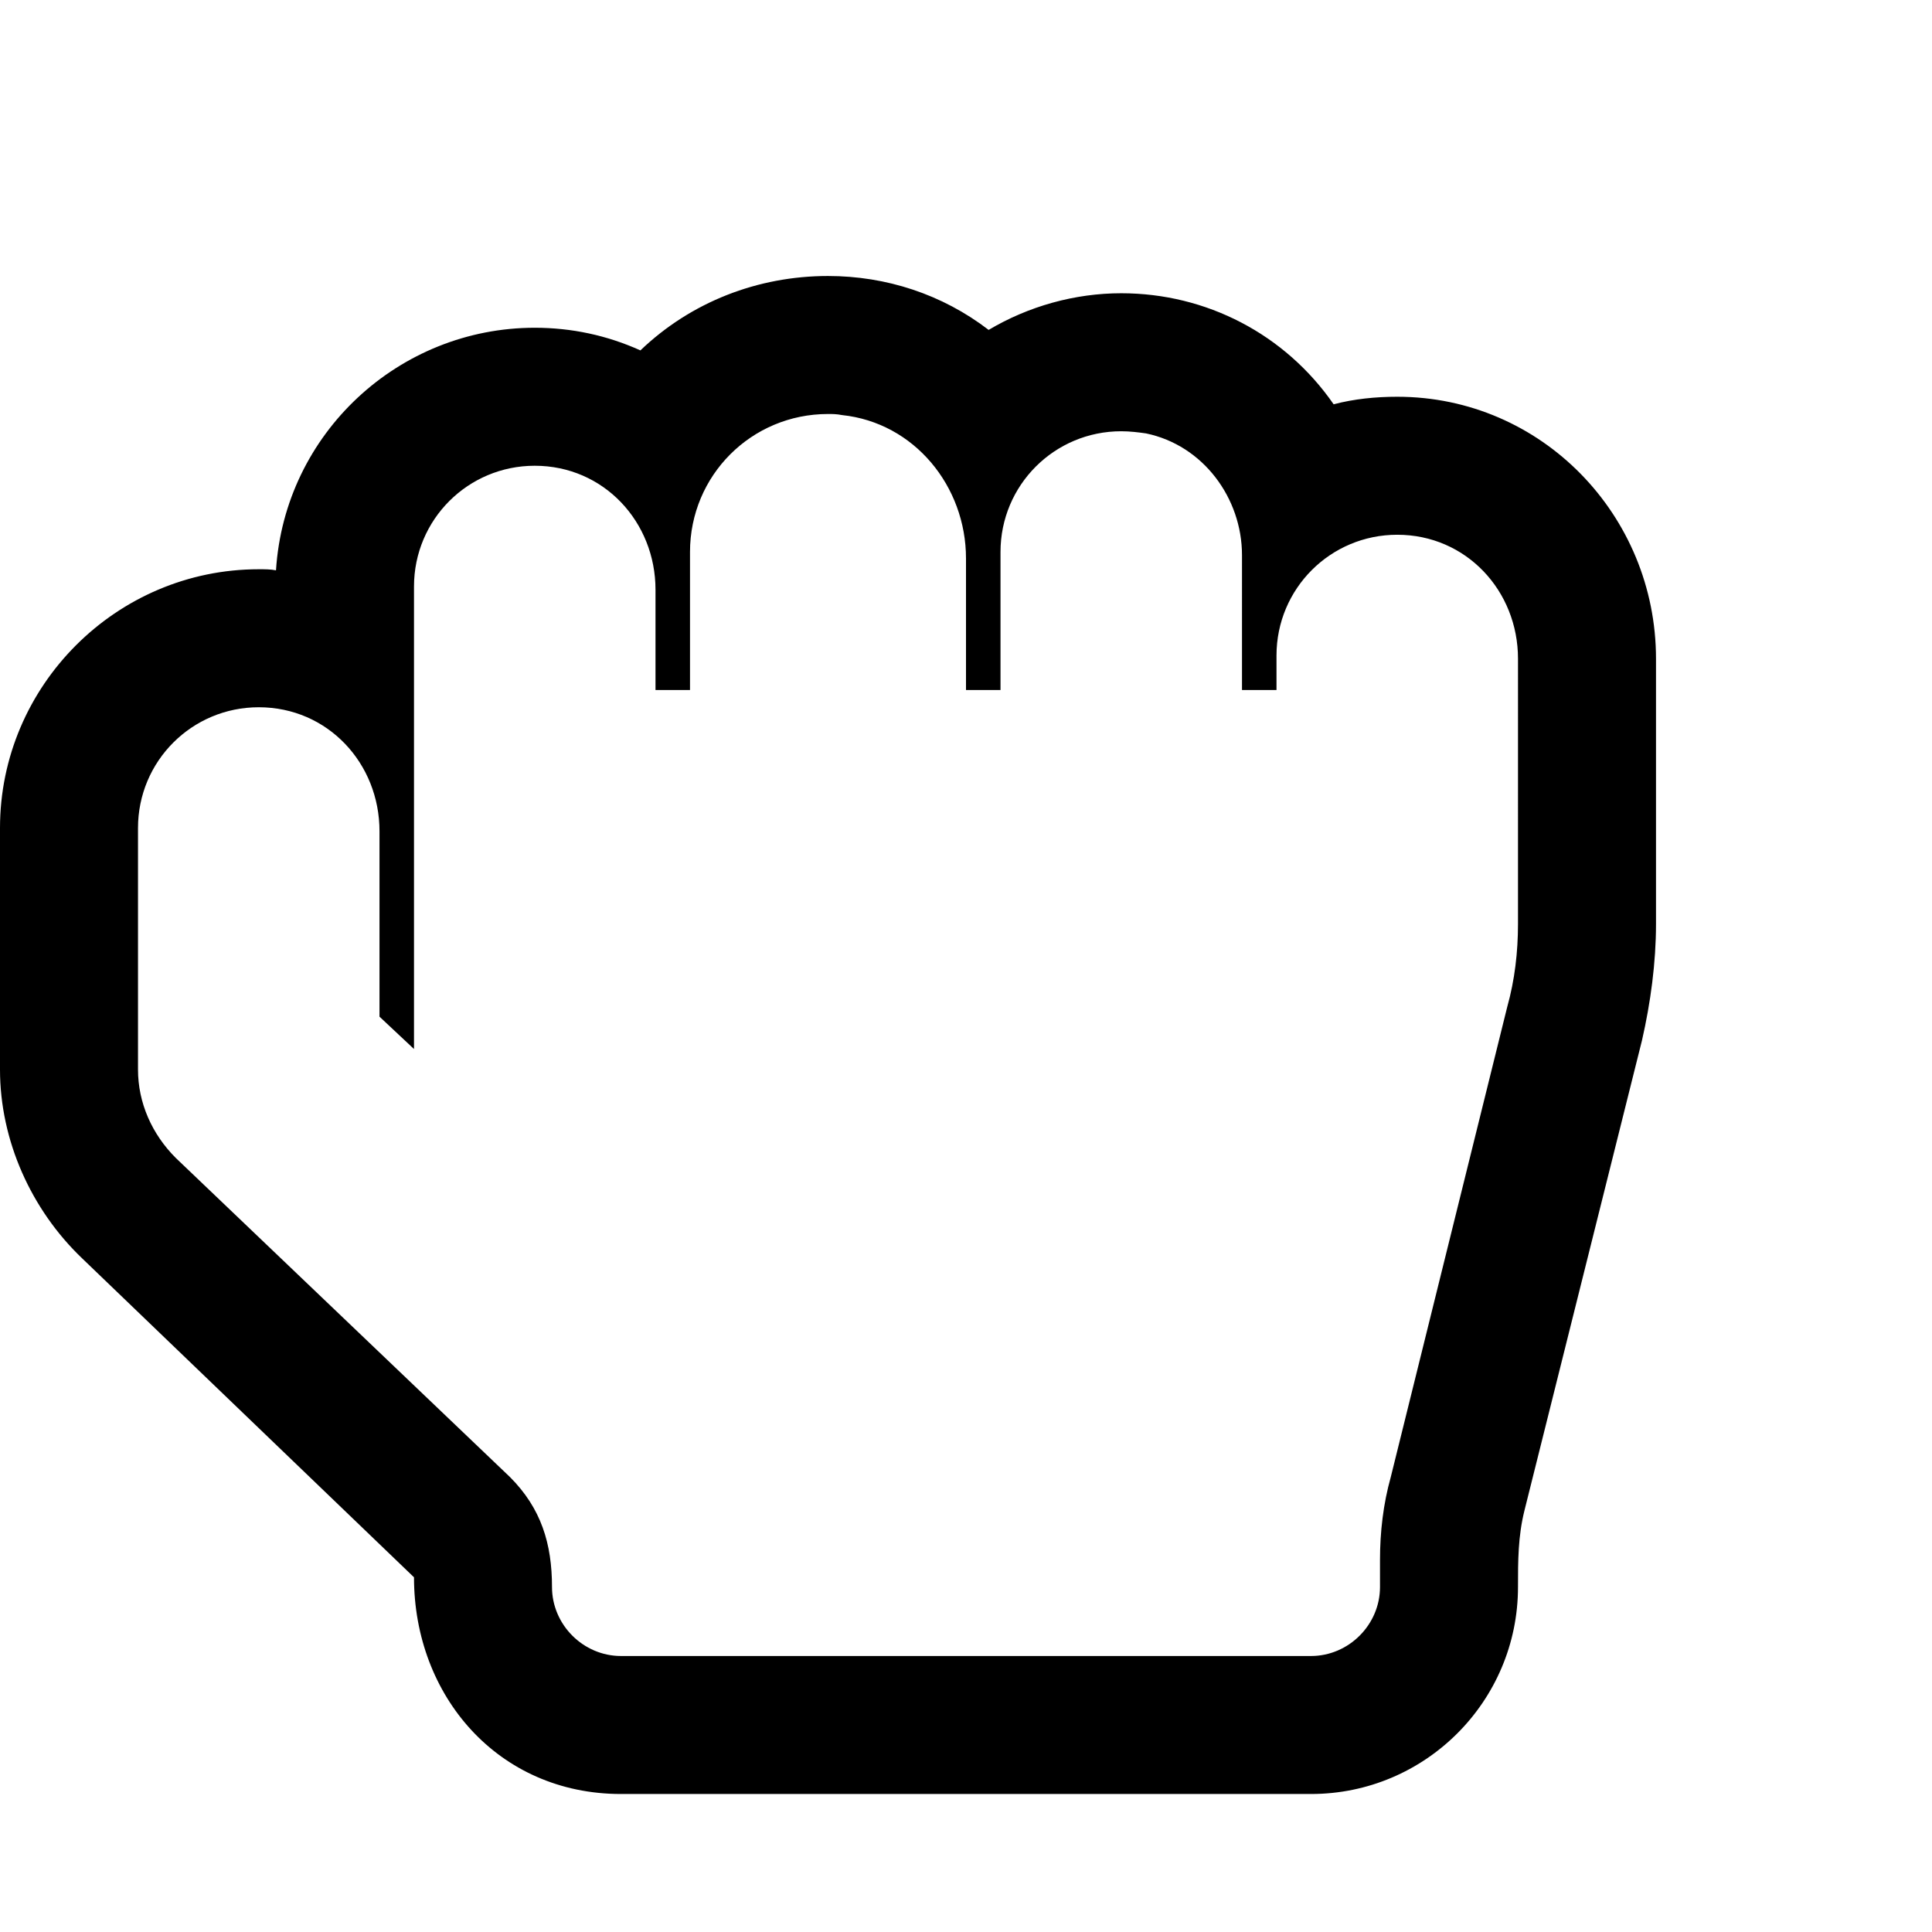 <svg xmlns="http://www.w3.org/2000/svg" viewBox="0 0 1792 1792" fill="currentColor"><path d="M768 384c-71 0-128 57-128 128v128h-32v-93c0-63-48-115-112-115-62 0-112 50-112 112v429l-32-30V771c0-63-48-115-112-115-62 0-112 50-112 112v224c0 31 13 60 35 82l310 296c29 29 39 62 39 102 0 35 29 64 64 64h640c35 0 64-29 64-64v-25c0-26 3-52 10-77l108-436c7-25 10-51 10-77V611c0-63-48-115-112-115-62 0-112 50-112 112v32h-32V515c0-53-36-102-89-113-7-1-15-2-23-2-62 0-112 50-112 112v128h-32V518c0-67-48-126-115-133-5-1-9-1-13-1zm0-128c54 0 106 17 149 50 37-22 80-34 123-34 79 0 152 38 197 103 19-5 39-7 59-7 134 0 240 110 240 243v246c0 36-5 73-13 108l-109 436c-6 24-6 47-6 71 0 106-86 192-192 192H576c-114 0-192-91-192-201L76 1167c-47-45-76-109-76-175V768c0-132 108-240 240-240 6 0 11 0 16 1 8-127 114-225 240-225 34 0 67 7 98 21 47-45 109-69 174-69z"/></svg>